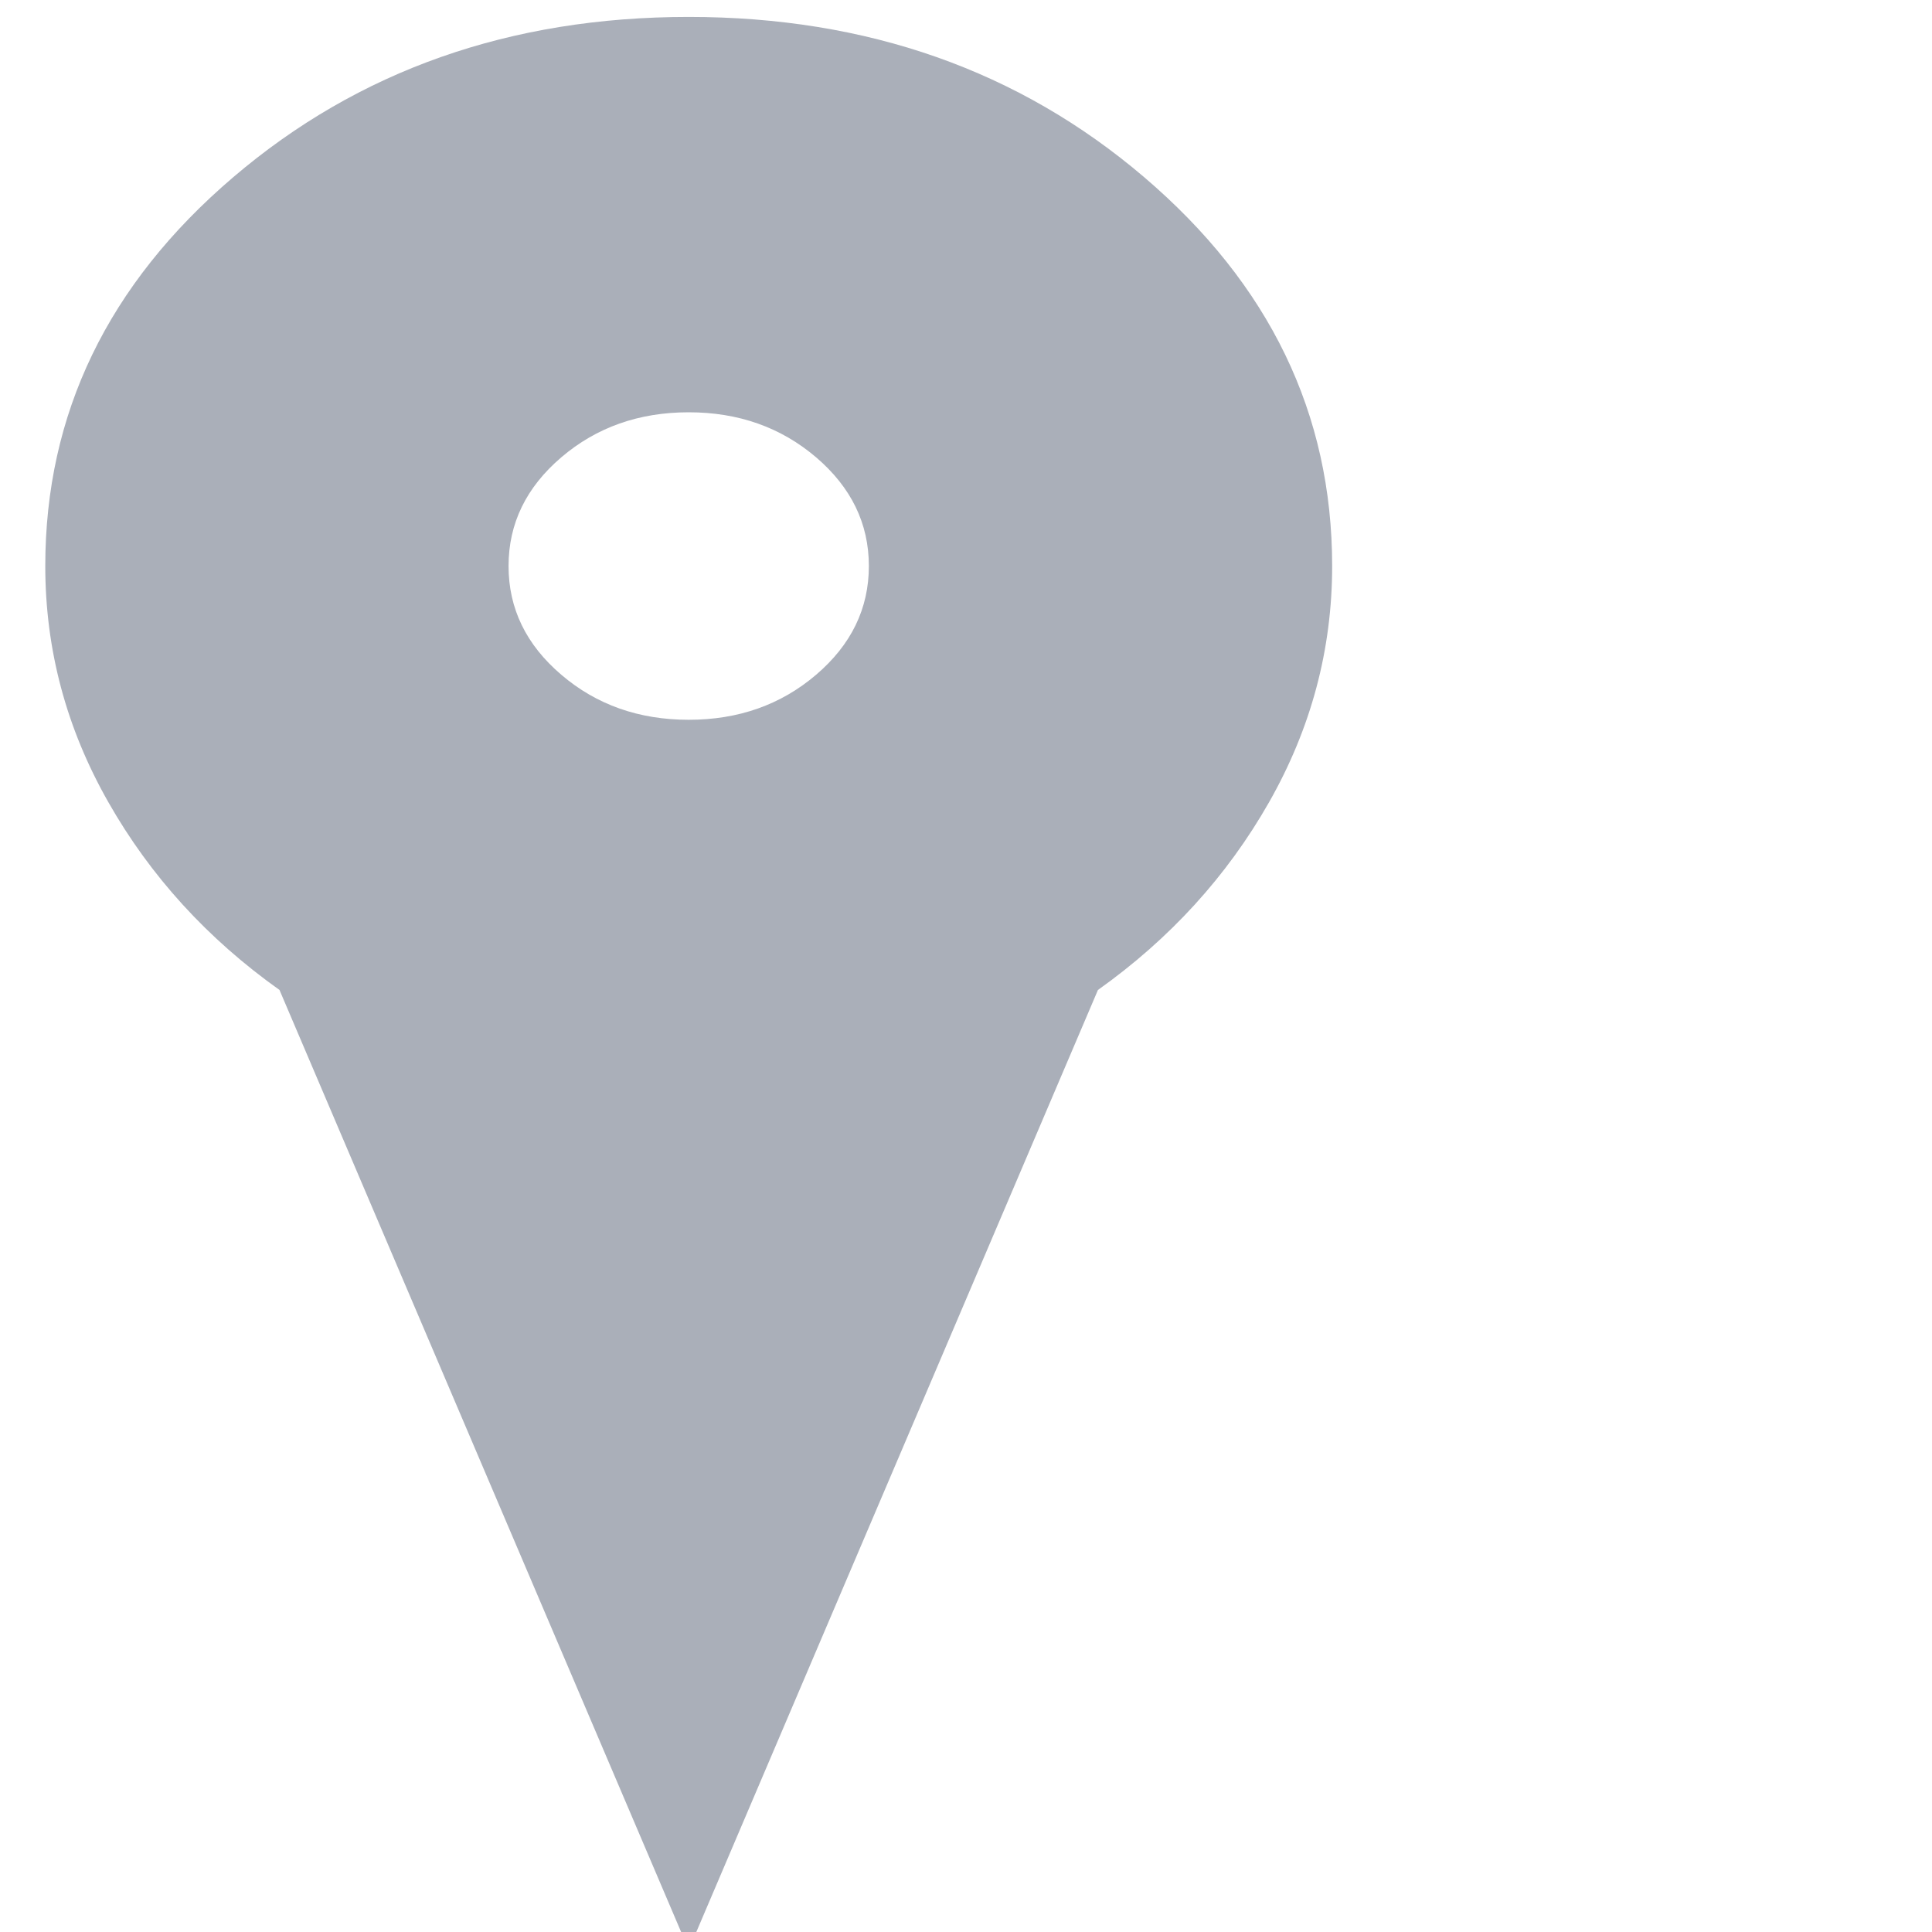 <?xml version="1.0" encoding="utf-8"?>
<!-- Generator: Adobe Illustrator 16.0.0, SVG Export Plug-In . SVG Version: 6.00 Build 0)  -->
<!DOCTYPE svg PUBLIC "-//W3C//DTD SVG 1.1//EN" "http://www.w3.org/Graphics/SVG/1.1/DTD/svg11.dtd">
<svg version="1.1" xmlns="http://www.w3.org/2000/svg" xmlns:xlink="http://www.w3.org/1999/xlink" x="0px" y="0px"
	 width="283.464px" height="283.465px" viewBox="-780.146 155.667 283.464 283.465"
	 enable-background="new -780.146 155.667 283.464 283.465" xml:space="preserve">
<g id="fond" display="none">
	<circle display="inline" fill="#FFFFFF" cx="-916.652" cy="142.03" r="141.116"/>
	<circle display="inline" opacity="0.3" fill="#20558A" cx="-916.652" cy="142.03" r="141.116"/>
	<path display="inline" fill="#20558A" d="M-816.868,42.244c55.11,55.11,55.11,144.46,0,199.57
		c-55.109,55.108-144.458,55.108-199.569-0.002"/>
	<circle display="inline" fill="#20558A" cx="-614.578" cy="142.029" r="141.116"/>
	<circle display="inline" fill="#20558A" cx="-916.652" cy="444.105" r="141.116"/>
	<circle display="inline" fill="#20558A" cx="-614.578" cy="444.105" r="141.116"/>
</g>
<g id="FOND_blanc">
	<rect x="-1421.522" y="-171.185" fill="#FFFFFF" width="2504.369" height="1248.557"/>
</g>
<g id="fond_-_copie" display="none">
	<circle display="inline" fill="#717881" cx="-916.652" cy="142.03" r="141.116"/>
	<circle display="inline" fill="#717881" cx="-916.652" cy="142.03" r="141.116"/>
	<circle display="inline" fill="#717881" cx="-614.578" cy="142.029" r="141.116"/>
	<circle display="inline" fill="#717881" cx="-916.652" cy="444.105" r="141.116"/>
	<circle display="inline" fill="#717881" cx="-614.578" cy="444.105" r="141.116"/>
</g>
<g id="A" display="none">
	<g display="inline">
		<path fill="#FFFFFF" d="M-655.517,188.06c-0.814,3.012-2.075,5.737-3.784,8.179c19.531,28.973,45.49,34.14,77.881,15.503
			l9.888,17.212c-43.783,25.309-78.777,17.78-104.98-22.583c-3.012,0.326-6.146,0.042-9.399-0.854
			c-6.592-1.709-11.597-5.533-15.015-11.475c-3.418-5.939-4.23-12.227-2.441-18.859s5.615-11.616,11.475-14.954
			c5.939-3.418,12.227-4.251,18.859-2.503c6.633,1.752,11.658,5.555,15.076,11.414C-654.541,175.08-653.728,181.388-655.517,188.06z
			 M-616.821,97.483c-2.279-2.277-4.028-4.719-5.249-7.324c-34.832,2.441-52.246,22.299-52.246,59.57h-20.02
			c0-50.617,24.048-77.148,72.144-79.59c1.221-2.848,3.01-5.411,5.371-7.69c4.801-4.883,10.66-7.324,17.578-7.324
			c6.754,0,12.553,2.422,17.396,7.263c4.841,4.843,7.263,10.681,7.263,17.517s-2.422,12.676-7.263,17.517
			c-4.843,4.843-10.642,7.263-17.396,7.263C-606.161,104.686-612.02,102.286-616.821,97.483z M-556.152,176.097
			c3.092-0.813,6.062-1.099,8.911-0.854c15.381-31.412,6.916-56.477-25.391-75.195l9.888-17.212
			c43.863,25.311,54.85,59.408,32.959,102.295c1.789,2.441,3.132,5.249,4.028,8.423c1.789,6.674,0.935,12.981-2.563,18.921
			c-3.338,5.859-8.321,9.686-14.953,11.475c-6.634,1.791-12.921,0.977-18.86-2.441c-5.941-3.418-9.786-8.442-11.536-15.075
			s-0.957-12.919,2.381-18.86C-567.791,181.712-562.744,177.888-556.152,176.097z"/>
	</g>
	<g id="Calque_2" display="inline">
	</g>
	<g id="Calque_7" display="inline">
	</g>
	<g display="inline">
		<path fill="#FFFFFF" d="M-678.144,424.56v-27.441h27.441v27.441H-678.144z"/>
	</g>
	<g display="inline">
		<path fill="#FFFFFF" d="M-605.217,446.947l14.416,14.7l-20.935,5.821L-605.217,446.947z M-547.88,423.805l-36.264,35.482
			l-17.803-18.149l36.265-35.482L-547.88,423.805z M-556.6,396.724c6.044-5.914,10.555-7.356,13.532-4.329l8.871,9.066
			c2.977,3.028,1.443,7.499-4.6,13.412l-4.542,4.466l-17.802-18.149L-556.6,396.724z"/>
	</g>
</g>
<g id="B" display="none">
	<circle display="inline" fill="#FFFFFF" cx="-916.652" cy="142.03" r="141.116"/>
	<circle display="inline" opacity="0.3" fill="#20558A" cx="-916.652" cy="142.03" r="141.116"/>
	<path display="inline" fill="#20558A" d="M-816.868,42.244c55.11,55.11,55.11,144.46,0,199.57
		c-55.109,55.108-144.458,55.108-199.569-0.002"/>
	<path display="inline" fill="#FFFFFF" d="M-621.561,175.306c0-90-93-116-92-114l-4,4c6,40-20,90,90,153v1c6.627,0,5-23.373,5-30"/>
	<path display="inline" fill="#FFFFFF" d="M-609.826,204.307c0-90,93-116,92-114l4,4c-6,40,20,90-90,153v1c-6.627,0-5-23.373-5-30"
		/>
	<path display="inline" opacity="0.8" fill="#C89108" d="M-621.561,175.305c0-90-93-116-92-114l-4,4c6,40-20,90,90,153v1
		c6.627,0,5-23.373,5-30"/>
	<path display="inline" opacity="0.6" fill="#C89108" d="M-609.826,204.306c0-90,93-116,92-114l4,4c-6,40,20,90-90,153v1
		c-6.627,0-5-23.373-5-30"/>
	
		<circle display="inline" fill="none" stroke="#FFFFFF" stroke-width="8" stroke-miterlimit="10" cx="-652.787" cy="405.079" r="26.253"/>
	
		<rect x="-600.023" y="381.826" display="inline" opacity="0.7" fill="none" stroke="#FFFFFF" stroke-width="8" stroke-miterlimit="10" width="48.004" height="48.004"/>
</g>
<g id="C" display="none">
</g>
<g id="mail" display="none">
</g>
<g id="annuaire">
	<g>
		<path fill="#AAAFB9" d="M-584.692,238.716c0,12.246-3.086,23.797-9.251,34.644c-6.172,10.852-14.539,20.036-25.112,27.554
			l-60.042,140.83l-60.042-140.83c-10.574-7.518-18.946-16.702-25.112-27.554c-6.172-10.847-9.252-22.397-9.252-34.644
			c0-22.342,9.187-41.355,27.566-57.041c18.374-15.681,40.653-23.525,66.839-23.525c26.18,0,48.459,7.845,66.839,23.525
			C-593.885,197.36-584.692,216.374-584.692,238.716z M-705.531,238.716c0,6.233,2.579,11.551,7.741,15.952
			c5.157,4.406,11.388,6.606,18.692,6.606c7.299,0,13.529-2.2,18.692-6.606c5.157-4.401,7.741-9.719,7.741-15.952
			c0-6.229-2.584-11.546-7.741-15.952c-5.163-4.401-11.394-6.606-18.692-6.606c-7.305,0-13.535,2.205-18.692,6.606
			C-702.952,227.17-705.531,232.487-705.531,238.716z"/>
	</g>
</g>
</svg>
